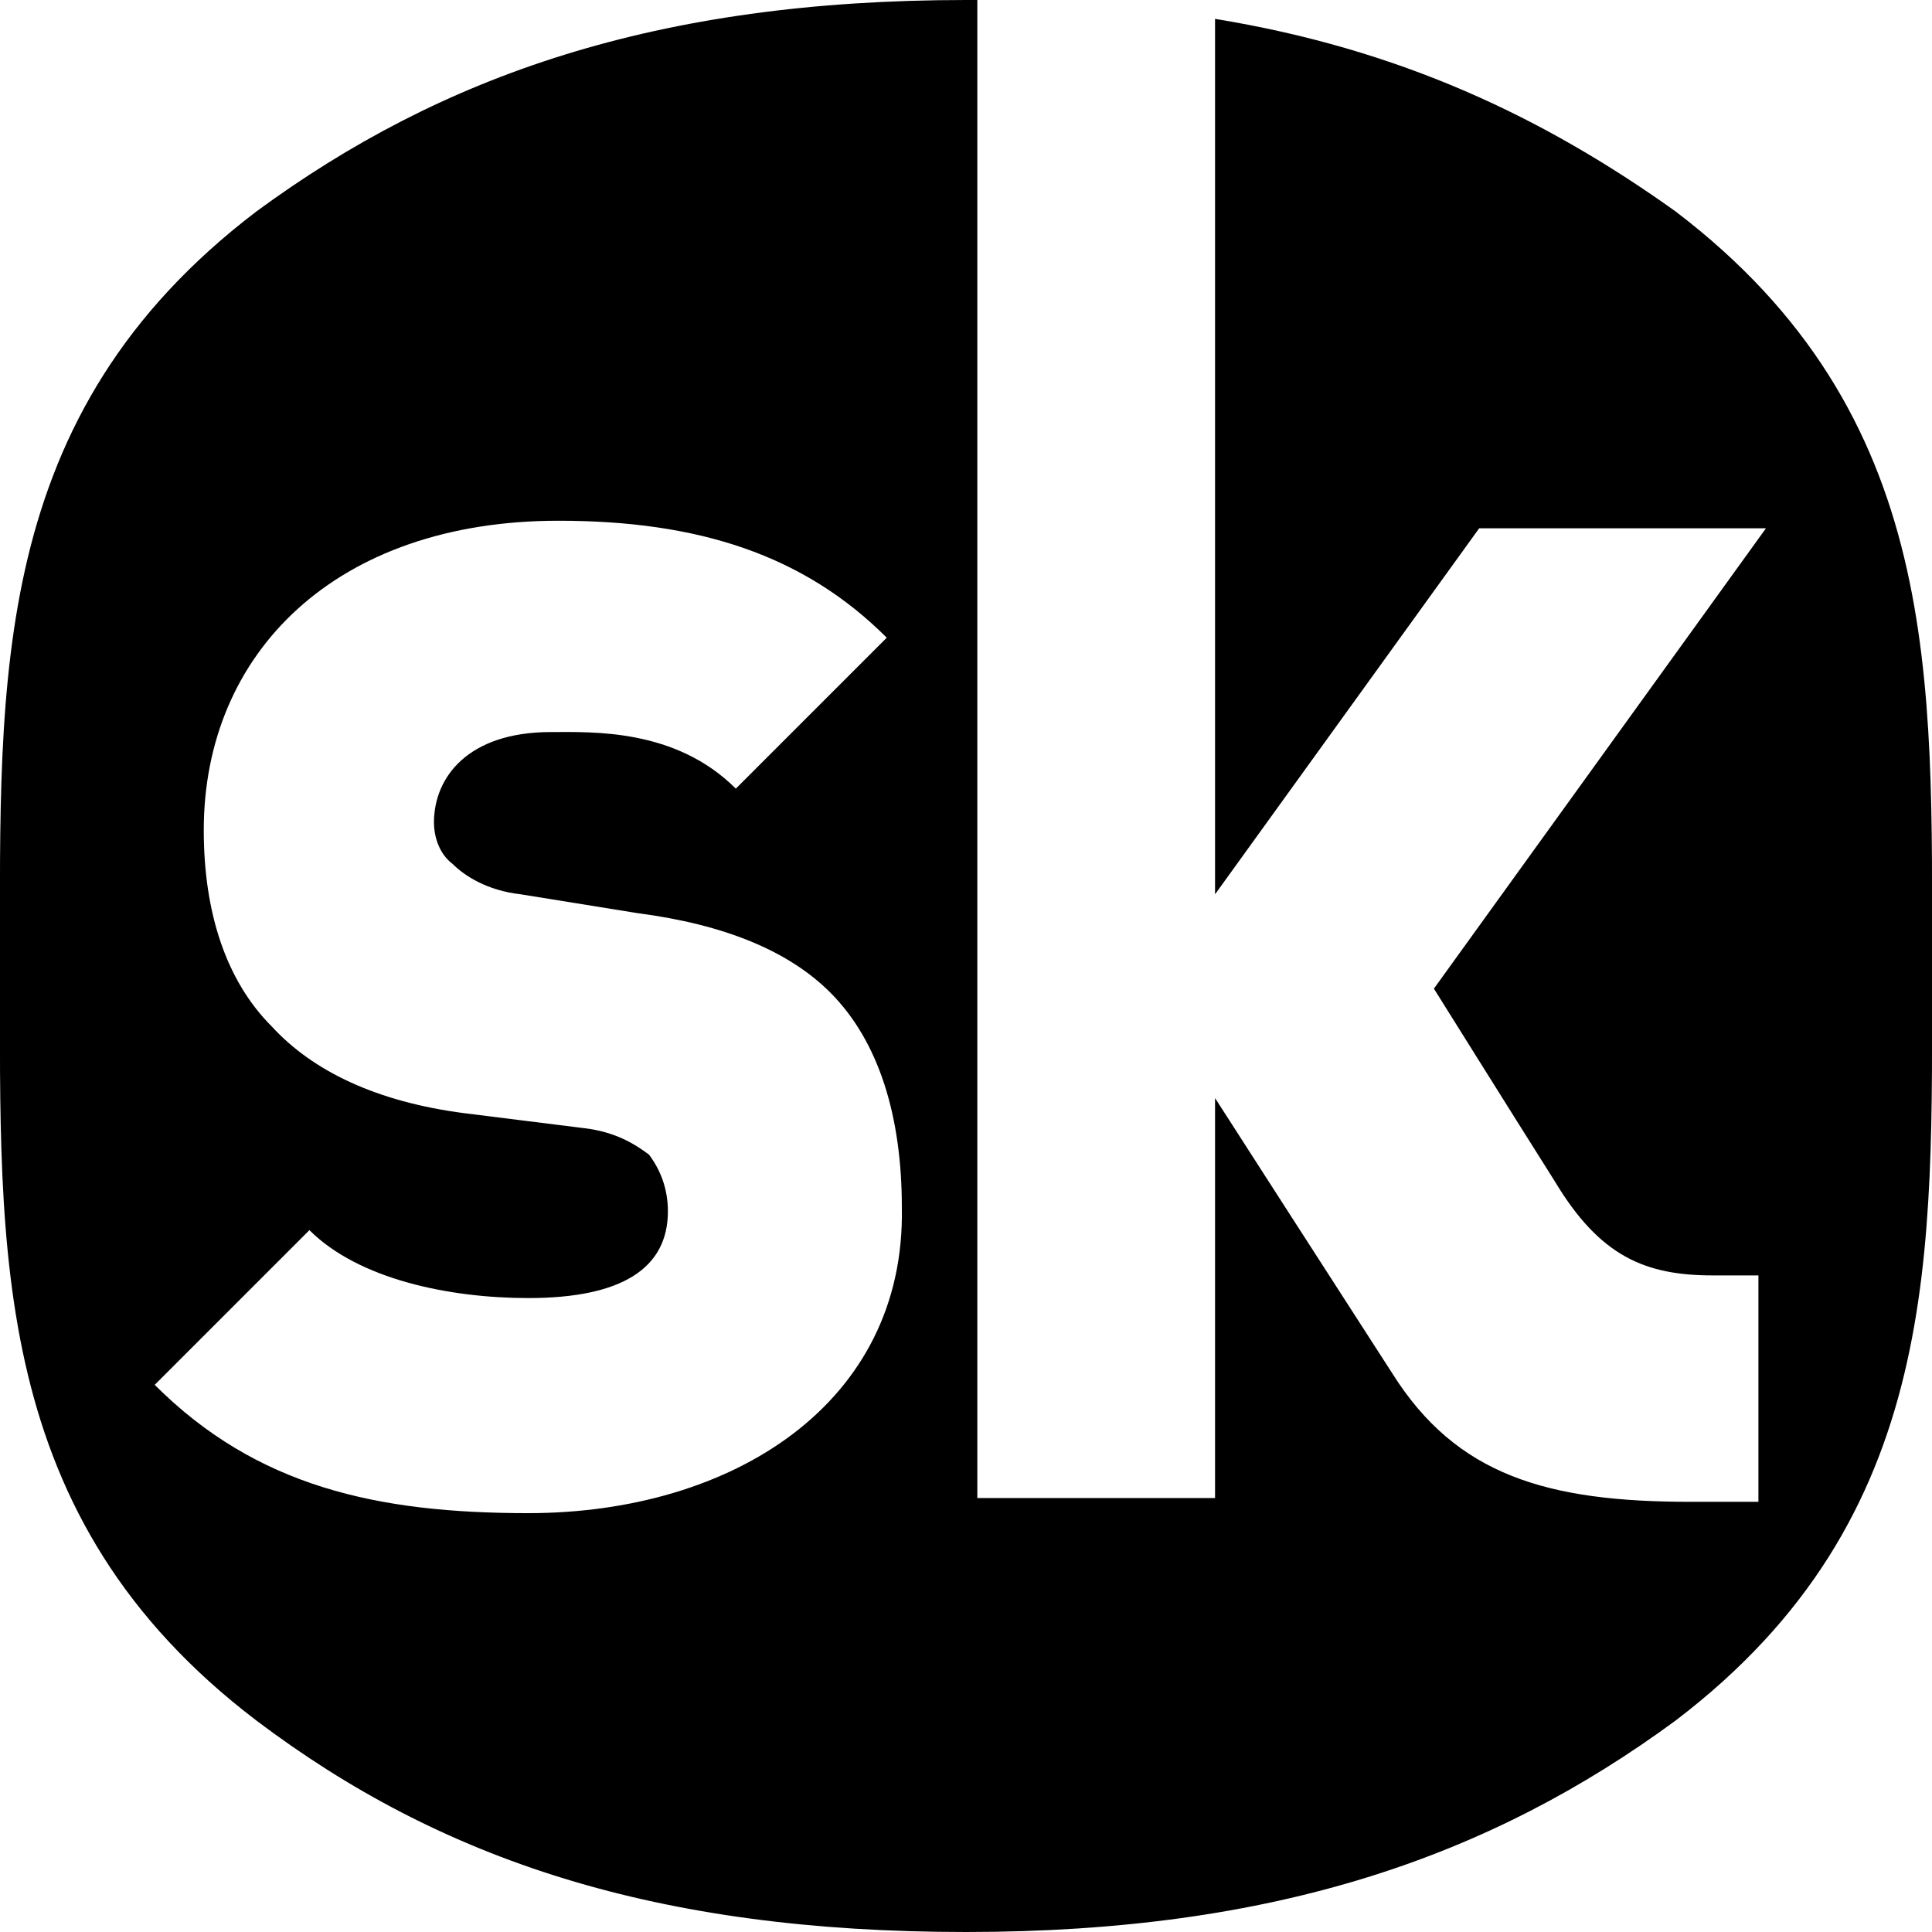 <svg xmlns="http://www.w3.org/2000/svg" viewBox="0 0 1024 1024"><path d="M888 112C818 62 742 26 644 10v464l140-194h152L760 524s40 64 64 102c24 40 48 50 84 50h24v120h-36c-76 0-124-14-158-68-22-34-94-146-94-146v212H518V0h-6C348 0 234 40 136 112-6 220 0 360 0 512s-6 292 136 400c98 74 212 112 376 112s278-40 376-112c142-108 136-248 136-400s6-292-136-400zM280 802c-80 0-144-14-198-68l82-82c26 26 74 36 116 36 50 0 74-16 74-46 0-12-4-22-10-30-8-6-18-12-34-14l-64-8c-46-6-80-22-102-46-24-24-36-60-36-104 0-94 70-164 188-164 74 0 130 18 174 62l-80 80c-32-32-76-30-98-30-44 0-62 24-62 48 0 6 2 16 10 22 6 6 18 14 36 16l62 10c46 6 80 20 102 42 26 26 38 66 38 114 2 104-90 162-198 162z"/></svg>